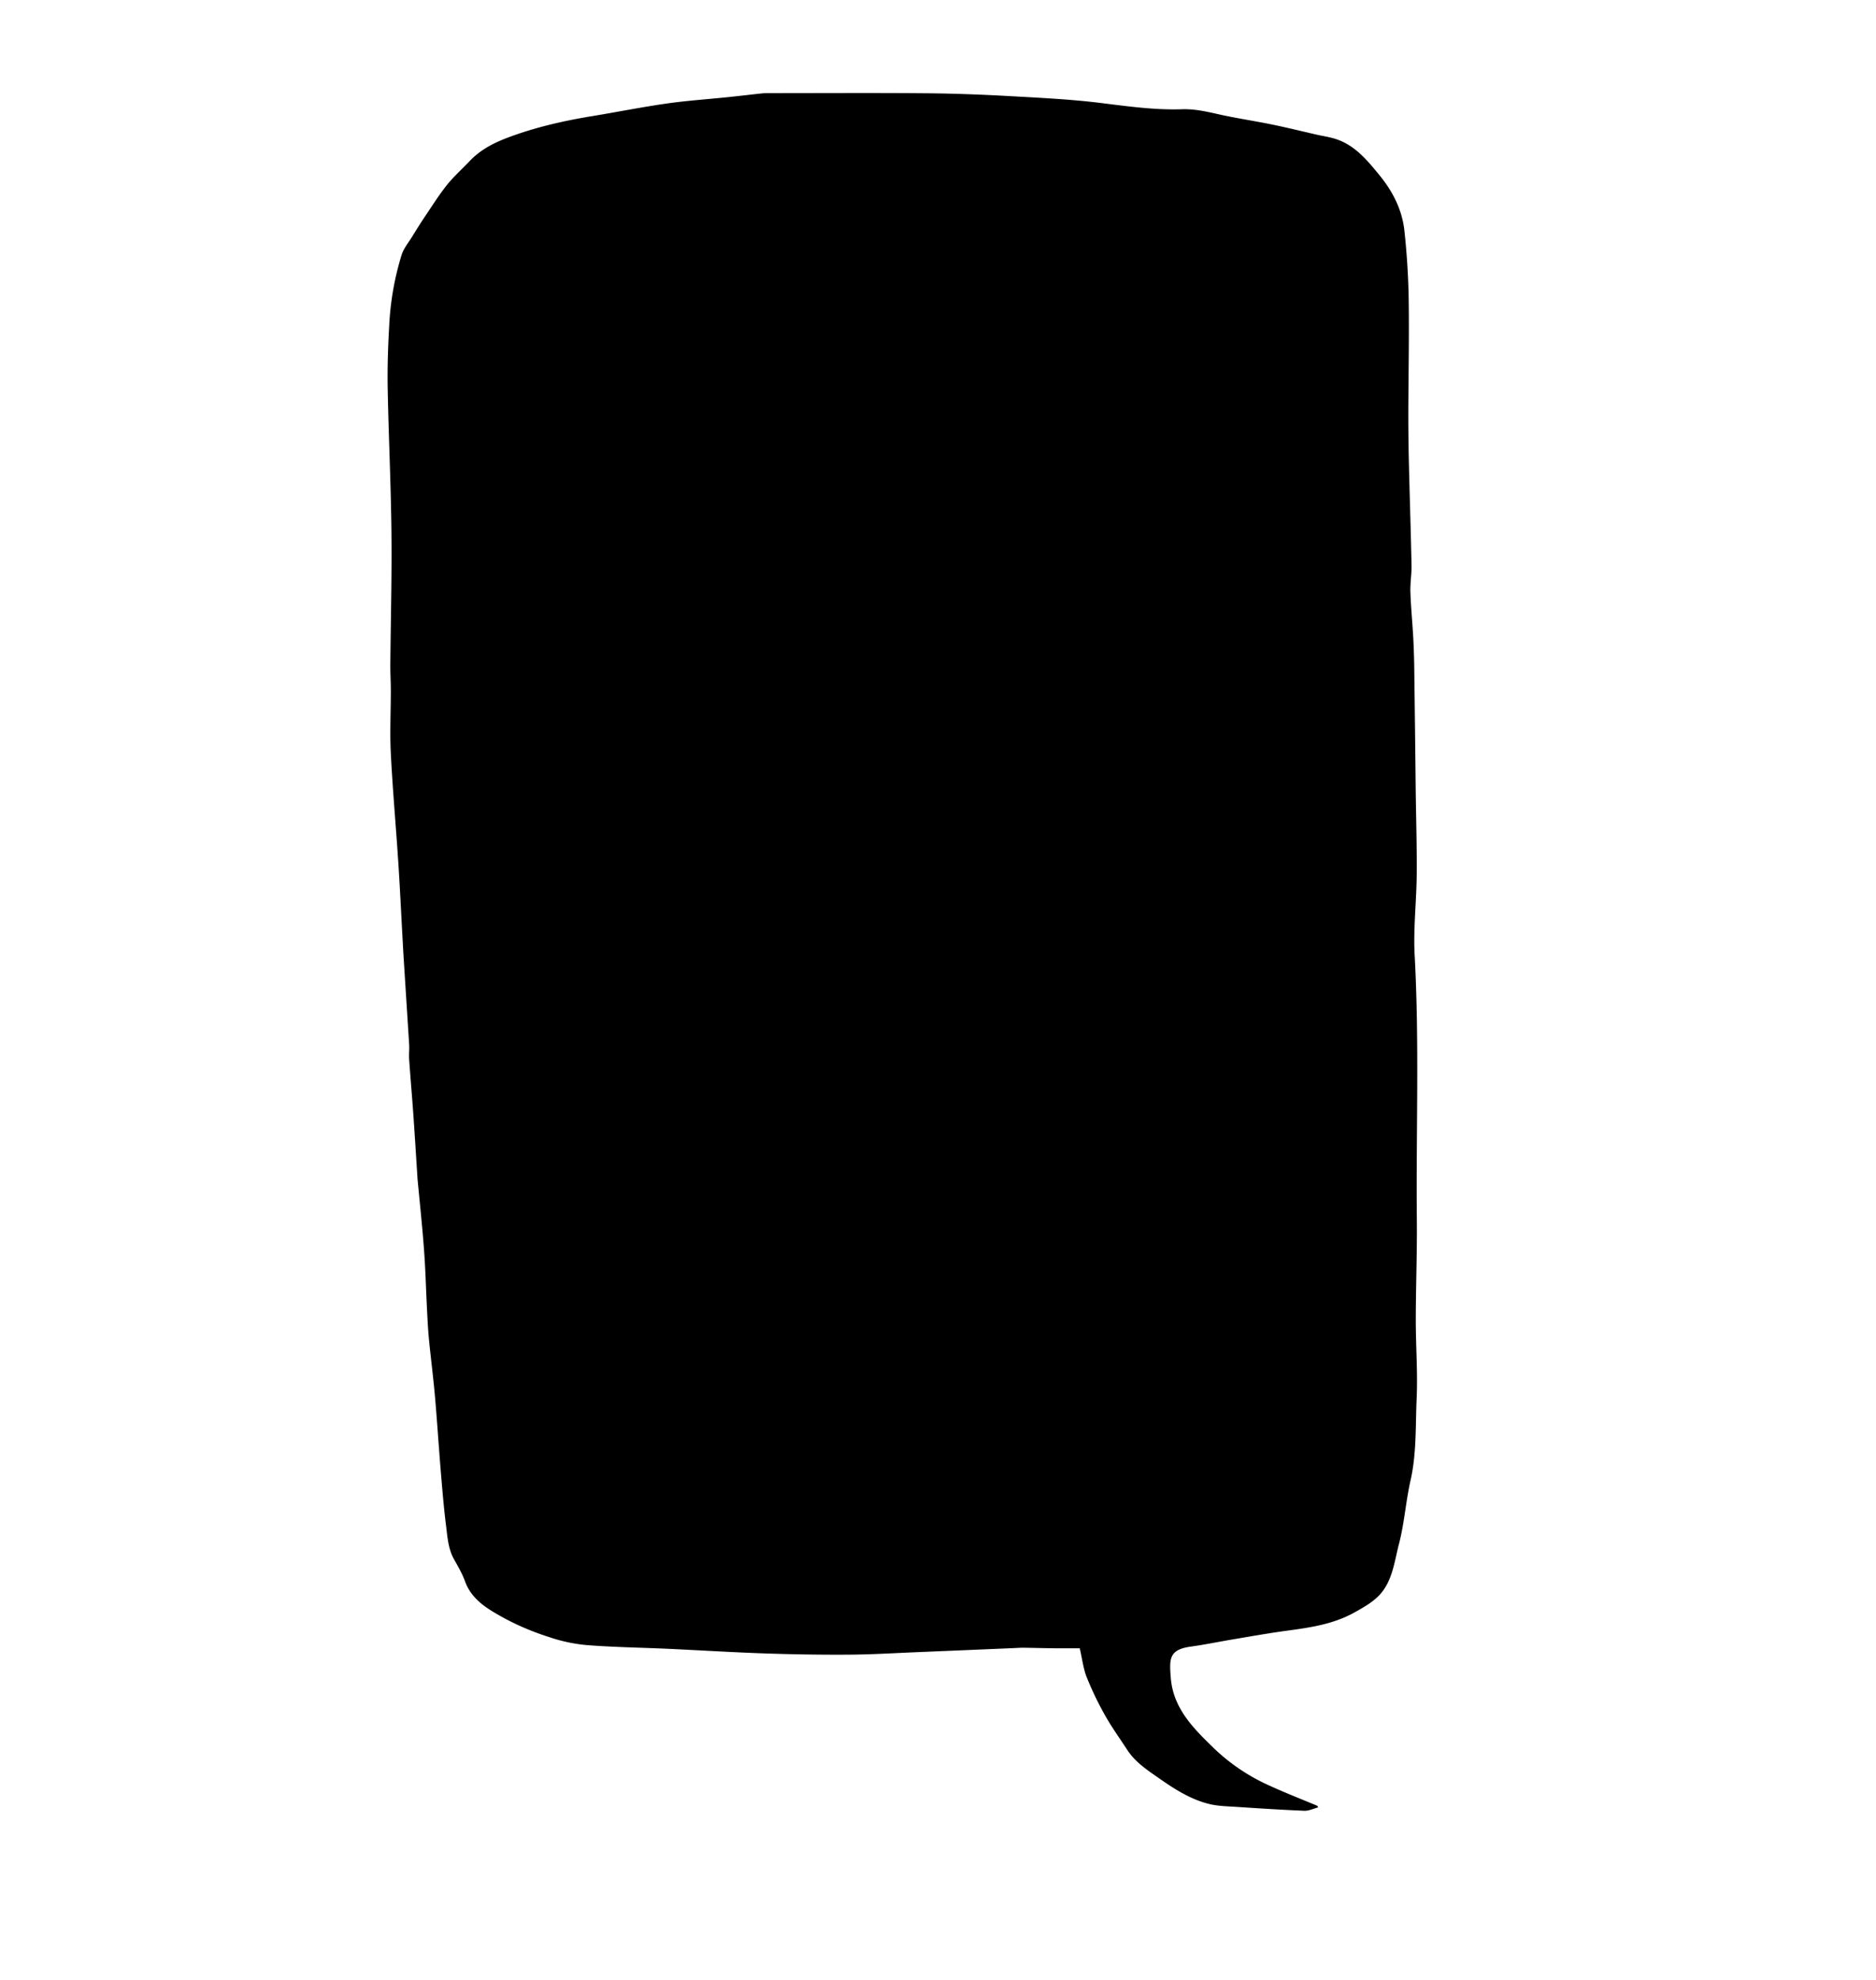 <svg id="Layer_1" data-name="Layer 1" xmlns="http://www.w3.org/2000/svg" viewBox="0 0 1069.56 1128.55"><path d="M751.49,1030.22c-2.61.68-5.25,2-7.83,1.92-13-.53-26.06-1.39-39.09-2.24-5-.33-10-.41-14.8-1.54-10.7-2.53-19.88-8.4-28.78-14.61-6.73-4.7-13.67-9.2-18.29-16.28-4.25-6.52-8.83-12.87-12.64-19.64a183.27,183.27,0,0,1-10.47-21.74c-1.94-4.87-2.53-10.28-4-16.56-4.41,0-9.17,0-13.93,0-6.15-.07-12.29-.24-18.43-.32-1.79,0-3.59.14-5.38.21q-27.45,1.17-54.92,2.31c-13,.54-25.93,1.34-38.91,1.42-16.09.11-32.19-.16-48.27-.71-18.38-.63-36.74-1.78-55.12-2.63-15.4-.7-30.83-.9-46.19-2.11A92.34,92.34,0,0,1,312.68,933a148.19,148.19,0,0,1-25.23-10.66c-9-5-18.44-10.18-22.36-21.08-1.57-4.36-4-8.45-6.27-12.53-3.34-6-3.7-12.71-4.53-19.23-1.29-10.31-2.13-20.68-3-31-1.18-14.29-2.08-28.6-3.33-42.88-.95-10.73-2.35-21.41-3.39-32.12-.56-5.78-.83-11.6-1.13-17.4-.58-11.22-.85-22.46-1.69-33.66-1-13.7-2.49-27.37-3.76-41.05,0-.13,0-.26,0-.39-.77-11.86-1.49-23.74-2.32-35.6-.75-10.58-1.68-21.14-2.41-31.71-.2-2.82.21-5.68,0-8.49-1-15.72-2-31.42-3-47.14-.3-4.59-.54-9.19-.79-13.78-.79-14.25-1.45-28.5-2.39-42.73-1.35-20.68-3.21-41.33-4.26-62-.61-11.95,0-24,0-35.94,0-4.87-.32-9.74-.28-14.62.21-25.12.91-50.25.64-75.37-.29-27.37-1.63-54.71-2.14-82.08-.23-11.83.17-23.7.84-35.53a163.07,163.07,0,0,1,7.1-40.76c1.15-3.61,3.77-6.77,5.81-10.07,2.53-4.1,5.09-8.2,7.78-12.2,4-5.93,7.81-12,12.29-17.6,3.94-4.9,8.71-9.13,13.06-13.72,5.87-6.18,13.2-10,21-13,15.76-6,32.11-9.75,48.73-12.47,14.14-2.32,28.2-5.15,42.38-7.17,11.51-1.65,23.15-2.42,34.73-3.62,6.47-.67,12.92-1.44,19.38-2.14a30.82,30.82,0,0,1,3.46-.16c30,0,60.06-.19,90.08.06,15.94.13,31.89.73,47.8,1.61,17.58,1,35.21,1.81,52.66,4,15.21,1.89,30.34,4,45.69,3.5,7-.24,13.64,1.22,20.4,2.75,10.24,2.32,20.66,3.84,30.95,5.95,8.46,1.72,16.84,3.8,25.26,5.73,4.07.94,8.29,1.48,12.19,2.9,10.47,3.82,17.2,12.16,24,20.46,7.55,9.27,12.8,19.68,14.07,31.52,1.41,13.16,2.26,26.42,2.44,39.66.31,21.77-.18,43.56-.22,65.35,0,9.52.13,19.05.36,28.57.45,19,1.09,38,1.47,57,.1,5.12-.81,10.27-.64,15.39.29,8.58,1.14,17.15,1.61,25.73.33,5.91.51,11.83.59,17.75q.45,34.35.82,68.7c.2,16.21.7,32.42.58,48.63-.12,15.44-2,30.94-1.16,46.31,2.71,50.21.74,100.43,1.23,150.64.18,19.06-.58,38.13-.6,57.19,0,14.93,1.15,29.89.49,44.78-.69,15.5,0,31.12-3.47,46.5-2.73,12-3.51,24.41-6.61,36.26-2.61,10-3.66,21.17-11.16,29.16-4,4.23-9.44,7.25-14.62,10.11-11.67,6.45-24.65,8.37-37.66,10.13-10.43,1.4-20.8,3.24-31.19,5-8,1.32-15.88,3-23.87,4.09-12.57,1.71-12.48,6.81-11.59,17.91,1.39,17.5,13.11,28.91,24.64,40.12a110.91,110.91,0,0,0,31.09,21c9.15,4.22,18.56,7.87,27.86,11.77Z"/></svg>